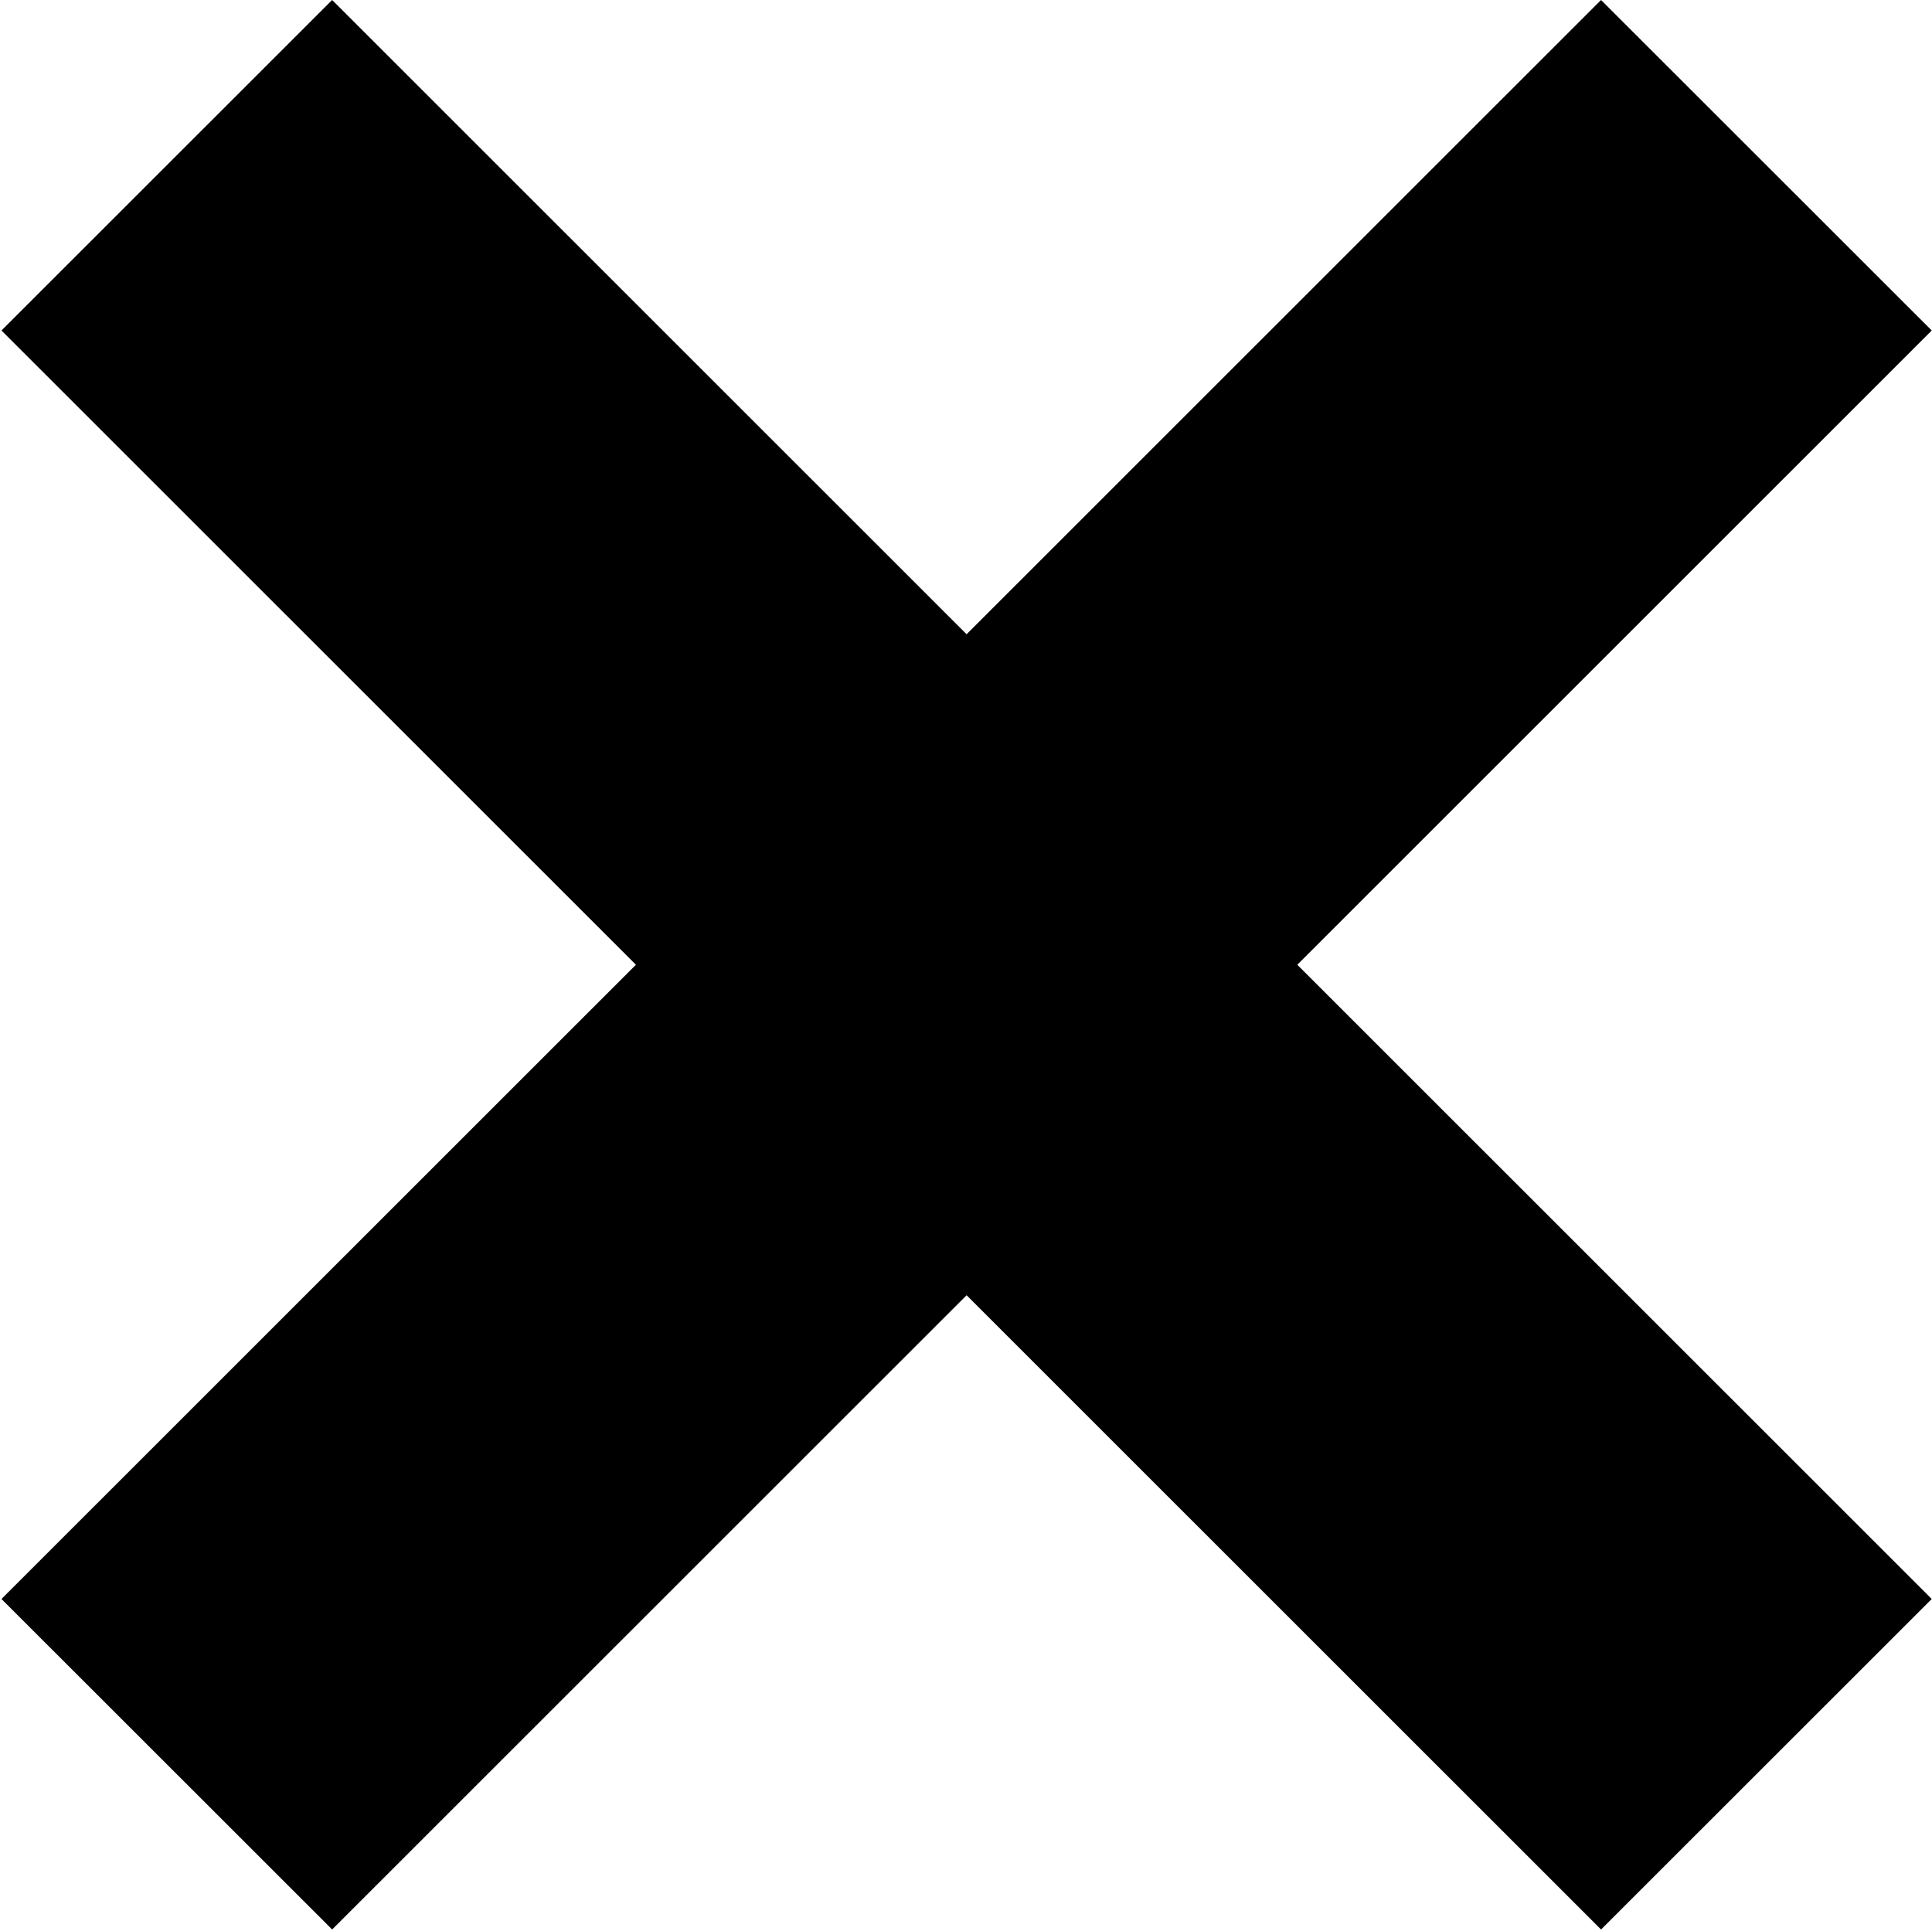 <svg xmlns="http://www.w3.org/2000/svg" width="14.437" height="14.43" viewBox="0 0 14.437 14.43">
  <path id="Rectangle_5_copy_4" data-name="Rectangle 5 copy 4" class="cls-1" d="M415.433,8361.8l-4.741-4.74-4.741,4.74-2.471-2.47,4.741-4.74-4.741-4.74,2.471-2.47,4.741,4.74,4.741-4.74,2.471,2.47-4.741,4.74,4.741,4.74Z" transform="translate(-403.469 -8347.38)"/>
</svg>
